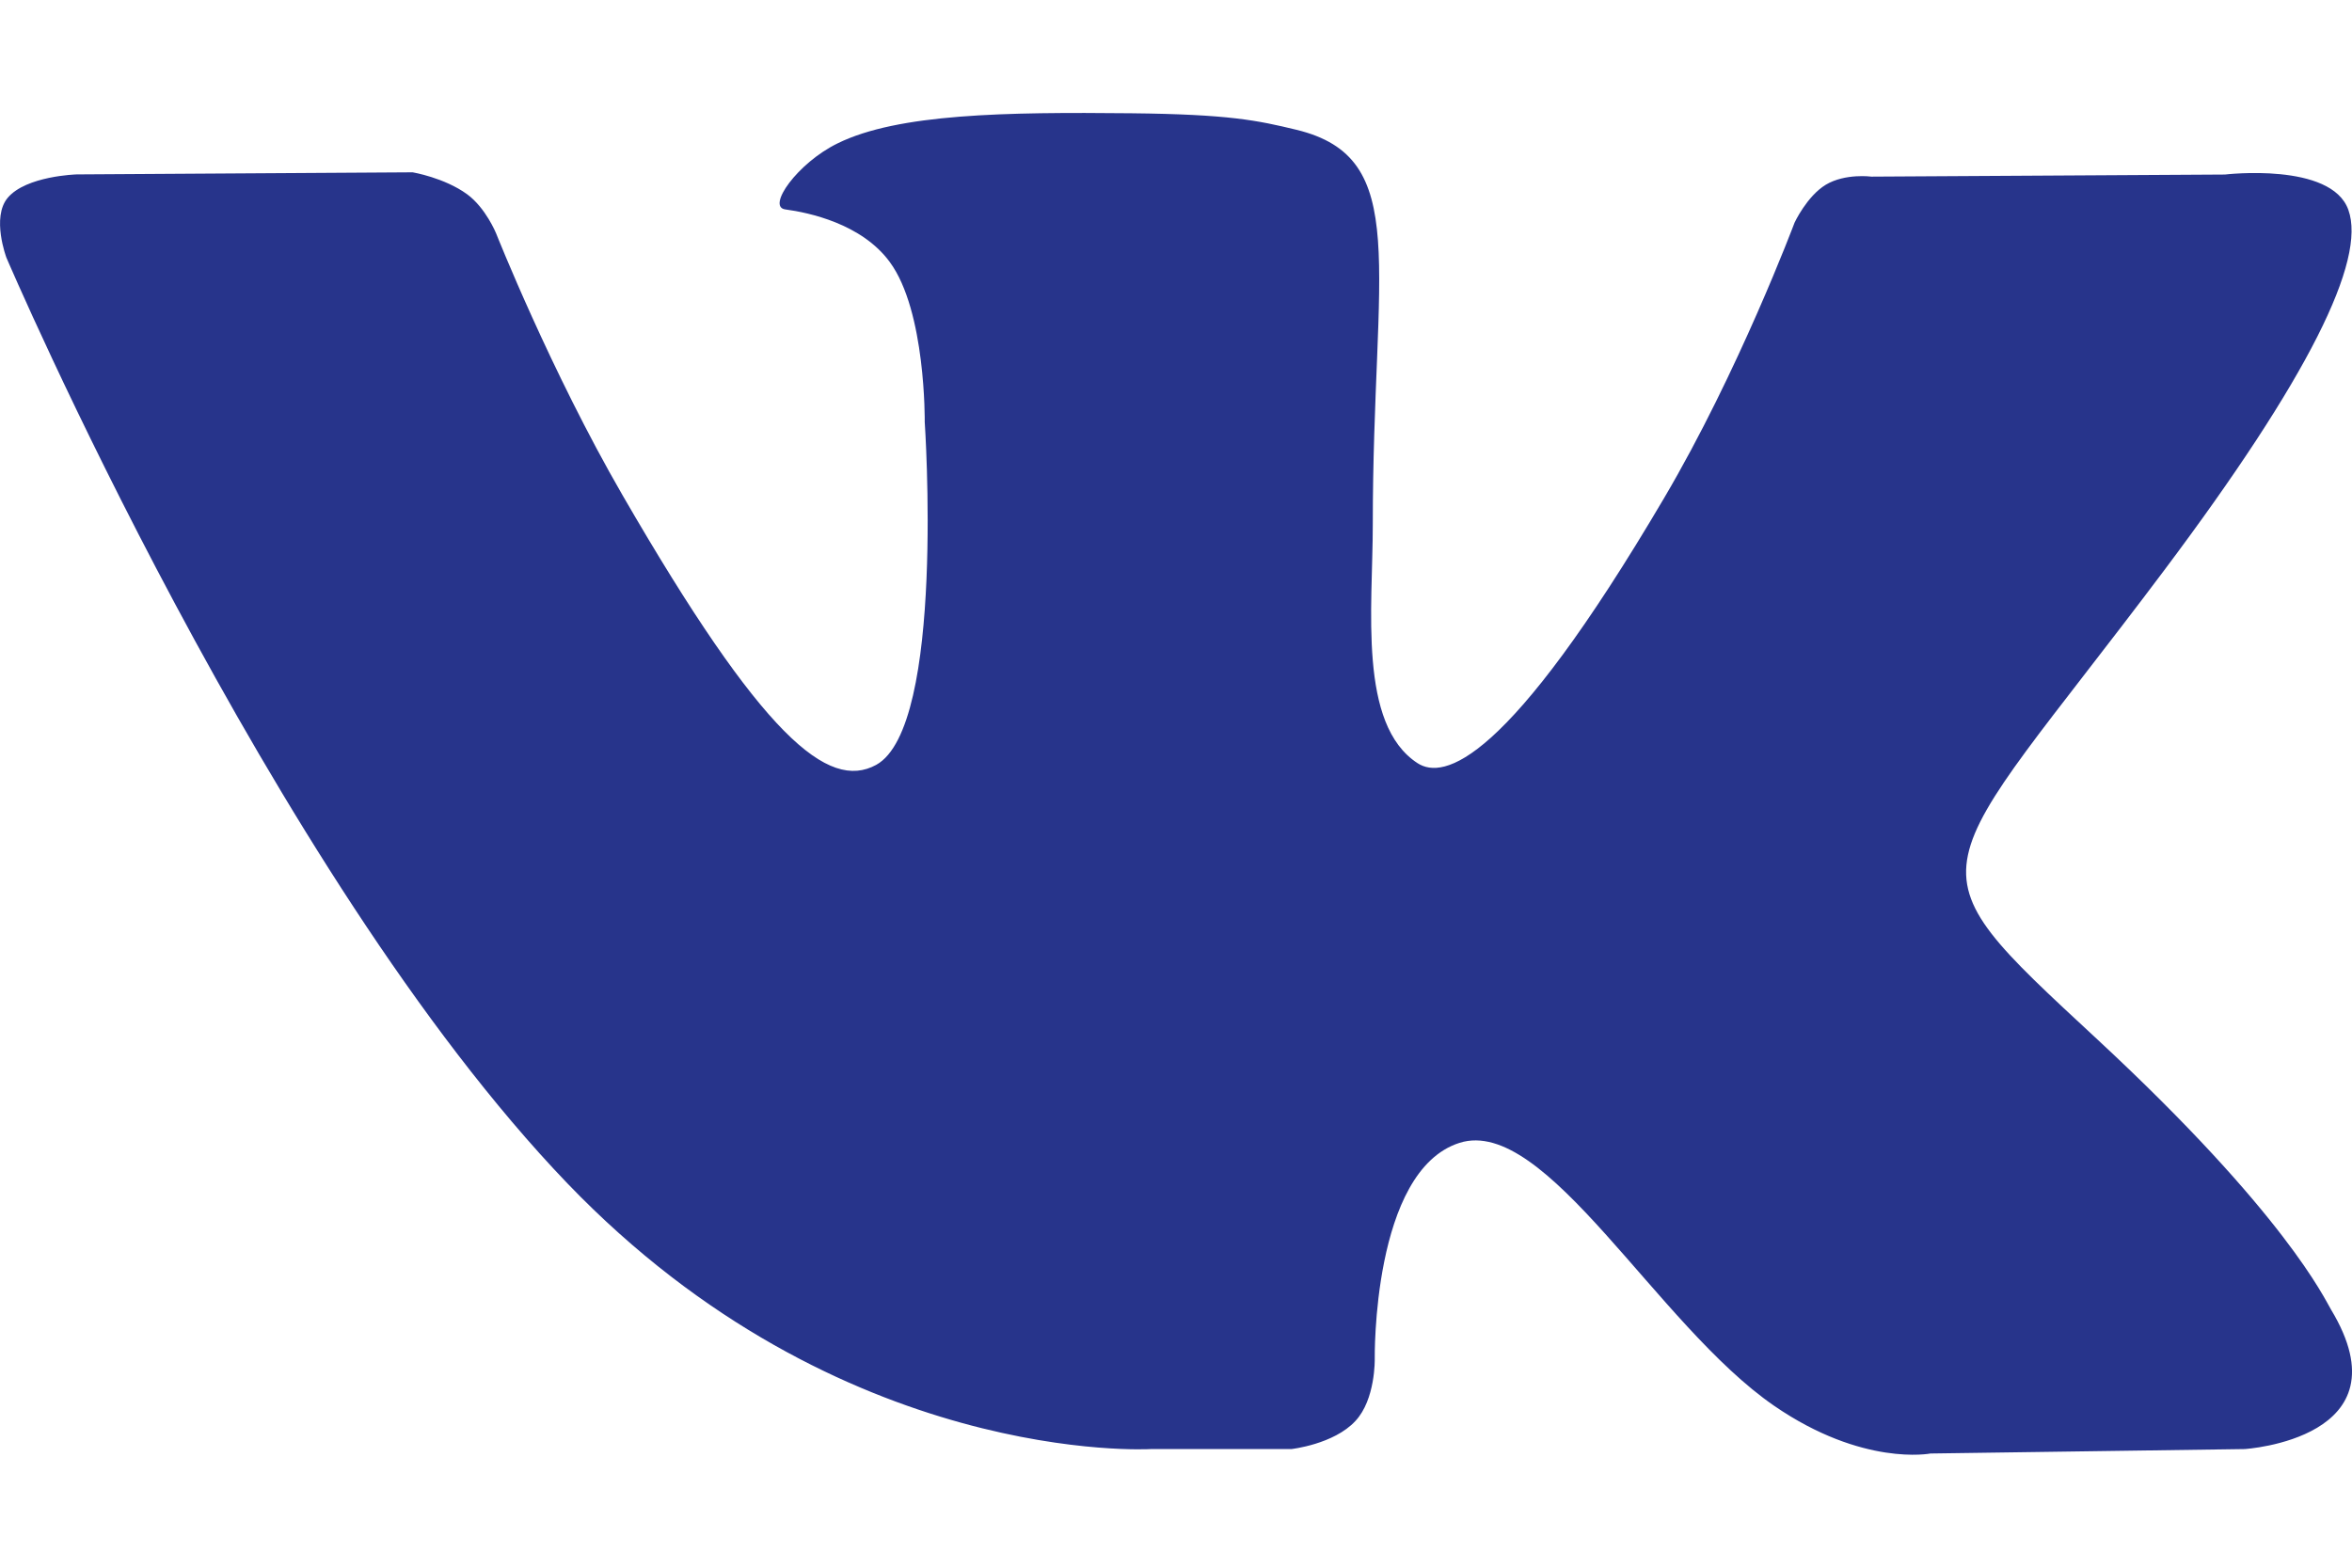<svg width="18" height="12" viewBox="0 0 18 12" fill="none" xmlns="http://www.w3.org/2000/svg">
<path d="M17.84 10.025C17.791 9.944 17.492 9.294 16.052 7.957C14.544 6.558 14.747 6.785 16.563 4.365C17.669 2.891 18.111 1.991 17.972 1.606C17.841 1.239 17.027 1.336 17.027 1.336L14.322 1.352C14.322 1.352 14.122 1.325 13.973 1.414C13.828 1.502 13.734 1.704 13.734 1.704C13.734 1.704 13.306 2.845 12.734 3.815C11.529 5.861 11.046 5.969 10.849 5.842C10.392 5.546 10.506 4.652 10.506 4.017C10.506 2.034 10.807 1.207 9.92 0.993C9.625 0.922 9.409 0.875 8.657 0.867C7.691 0.857 6.873 0.87 6.411 1.097C6.103 1.247 5.865 1.584 6.01 1.603C6.189 1.627 6.594 1.712 6.809 2.005C7.087 2.381 7.077 3.23 7.077 3.23C7.077 3.23 7.237 5.564 6.705 5.855C6.339 6.054 5.838 5.648 4.764 3.79C4.214 2.839 3.797 1.787 3.797 1.787C3.797 1.787 3.718 1.592 3.575 1.487C3.401 1.36 3.158 1.319 3.158 1.319L0.586 1.335C0.586 1.335 0.201 1.346 0.059 1.514C-0.067 1.664 0.049 1.972 0.049 1.972C0.049 1.972 2.063 6.683 4.342 9.058C6.433 11.235 8.807 11.092 8.807 11.092H9.883C9.883 11.092 10.208 11.056 10.373 10.877C10.527 10.713 10.521 10.404 10.521 10.404C10.521 10.404 10.499 8.961 11.17 8.748C11.831 8.539 12.679 10.143 13.578 10.761C14.257 11.228 14.774 11.126 14.774 11.126L17.178 11.092C17.178 11.092 18.436 11.014 17.84 10.025Z" fill="#27348B"/>
</svg>
